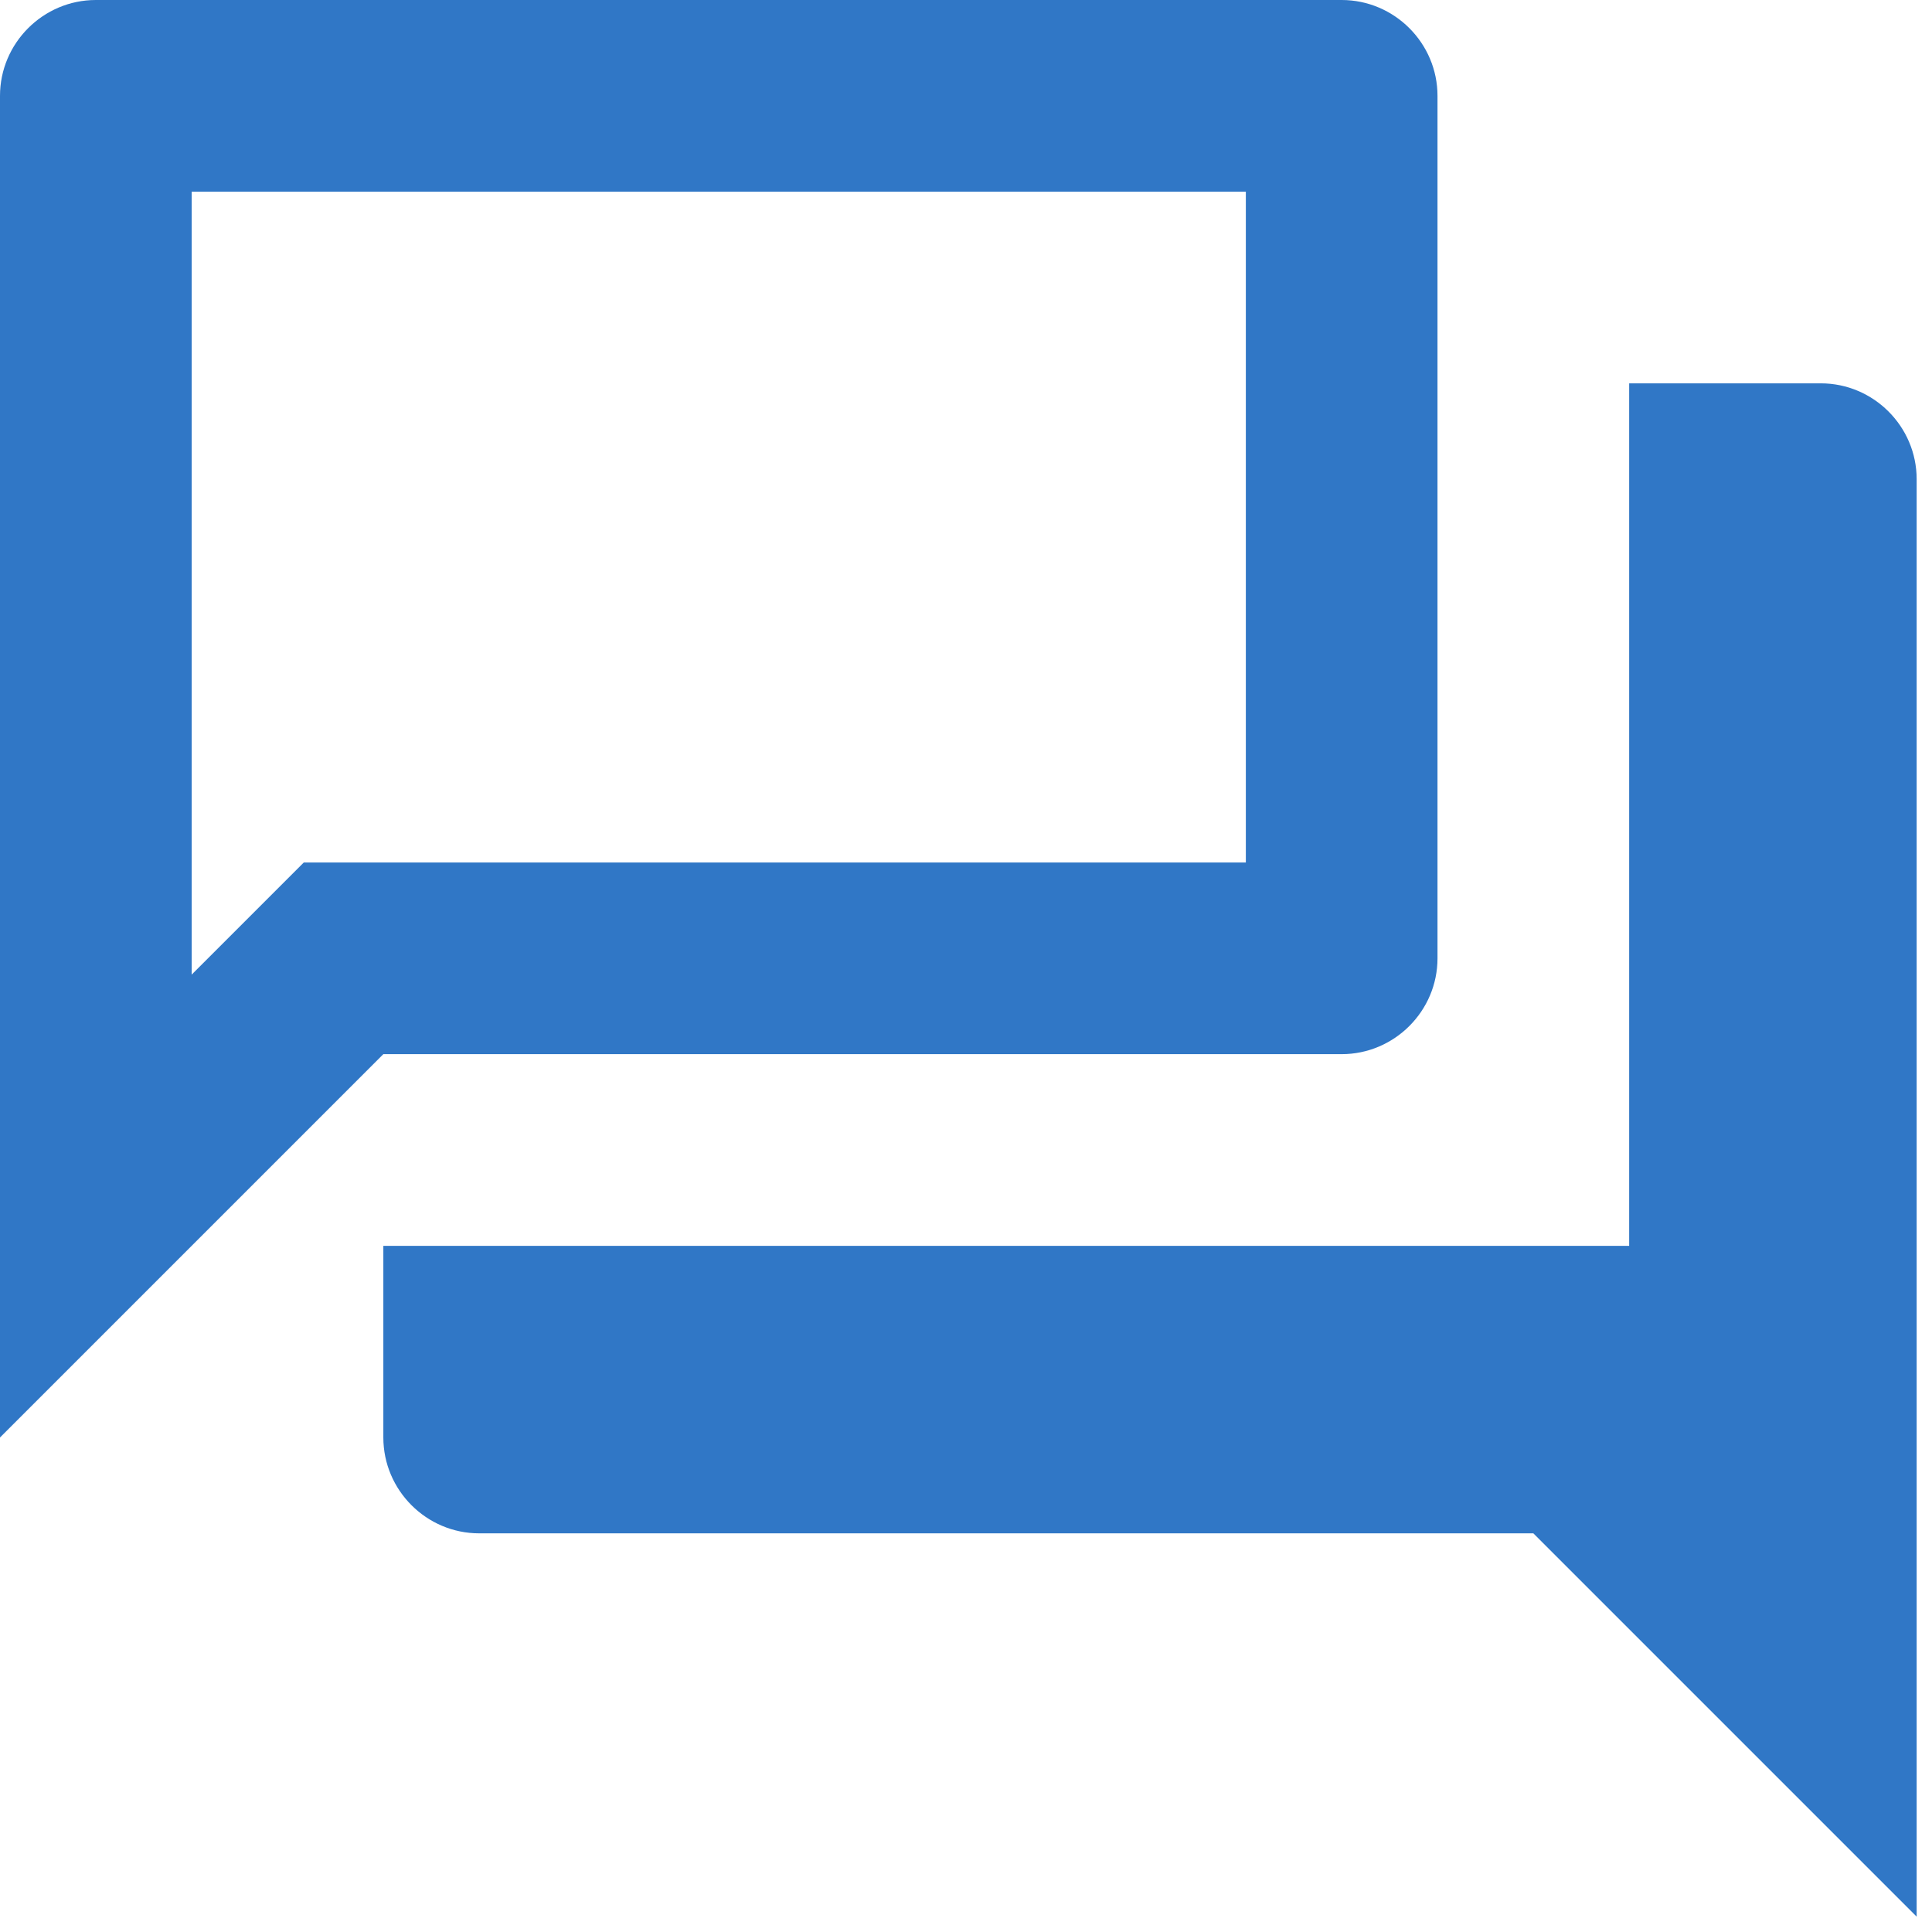 <svg width="84" height="84" viewBox="0 0 84 84" fill="none" xmlns="http://www.w3.org/2000/svg">
<path d="M54.167 8.333V37.5H13.208L8.333 42.375V8.333H54.167ZM58.333 0H4.167C1.875 0 0 1.875 0 4.167V62.5L16.667 45.833H58.333C60.625 45.833 62.5 43.958 62.5 41.667V4.167C62.5 1.875 60.625 0 58.333 0ZM79.167 16.667H70.833V54.167H16.667V62.5C16.667 64.792 18.542 66.667 20.833 66.667H66.667L83.333 83.333V20.833C83.333 18.542 81.458 16.667 79.167 16.667Z" fill="#3077C6"/>
</svg>
